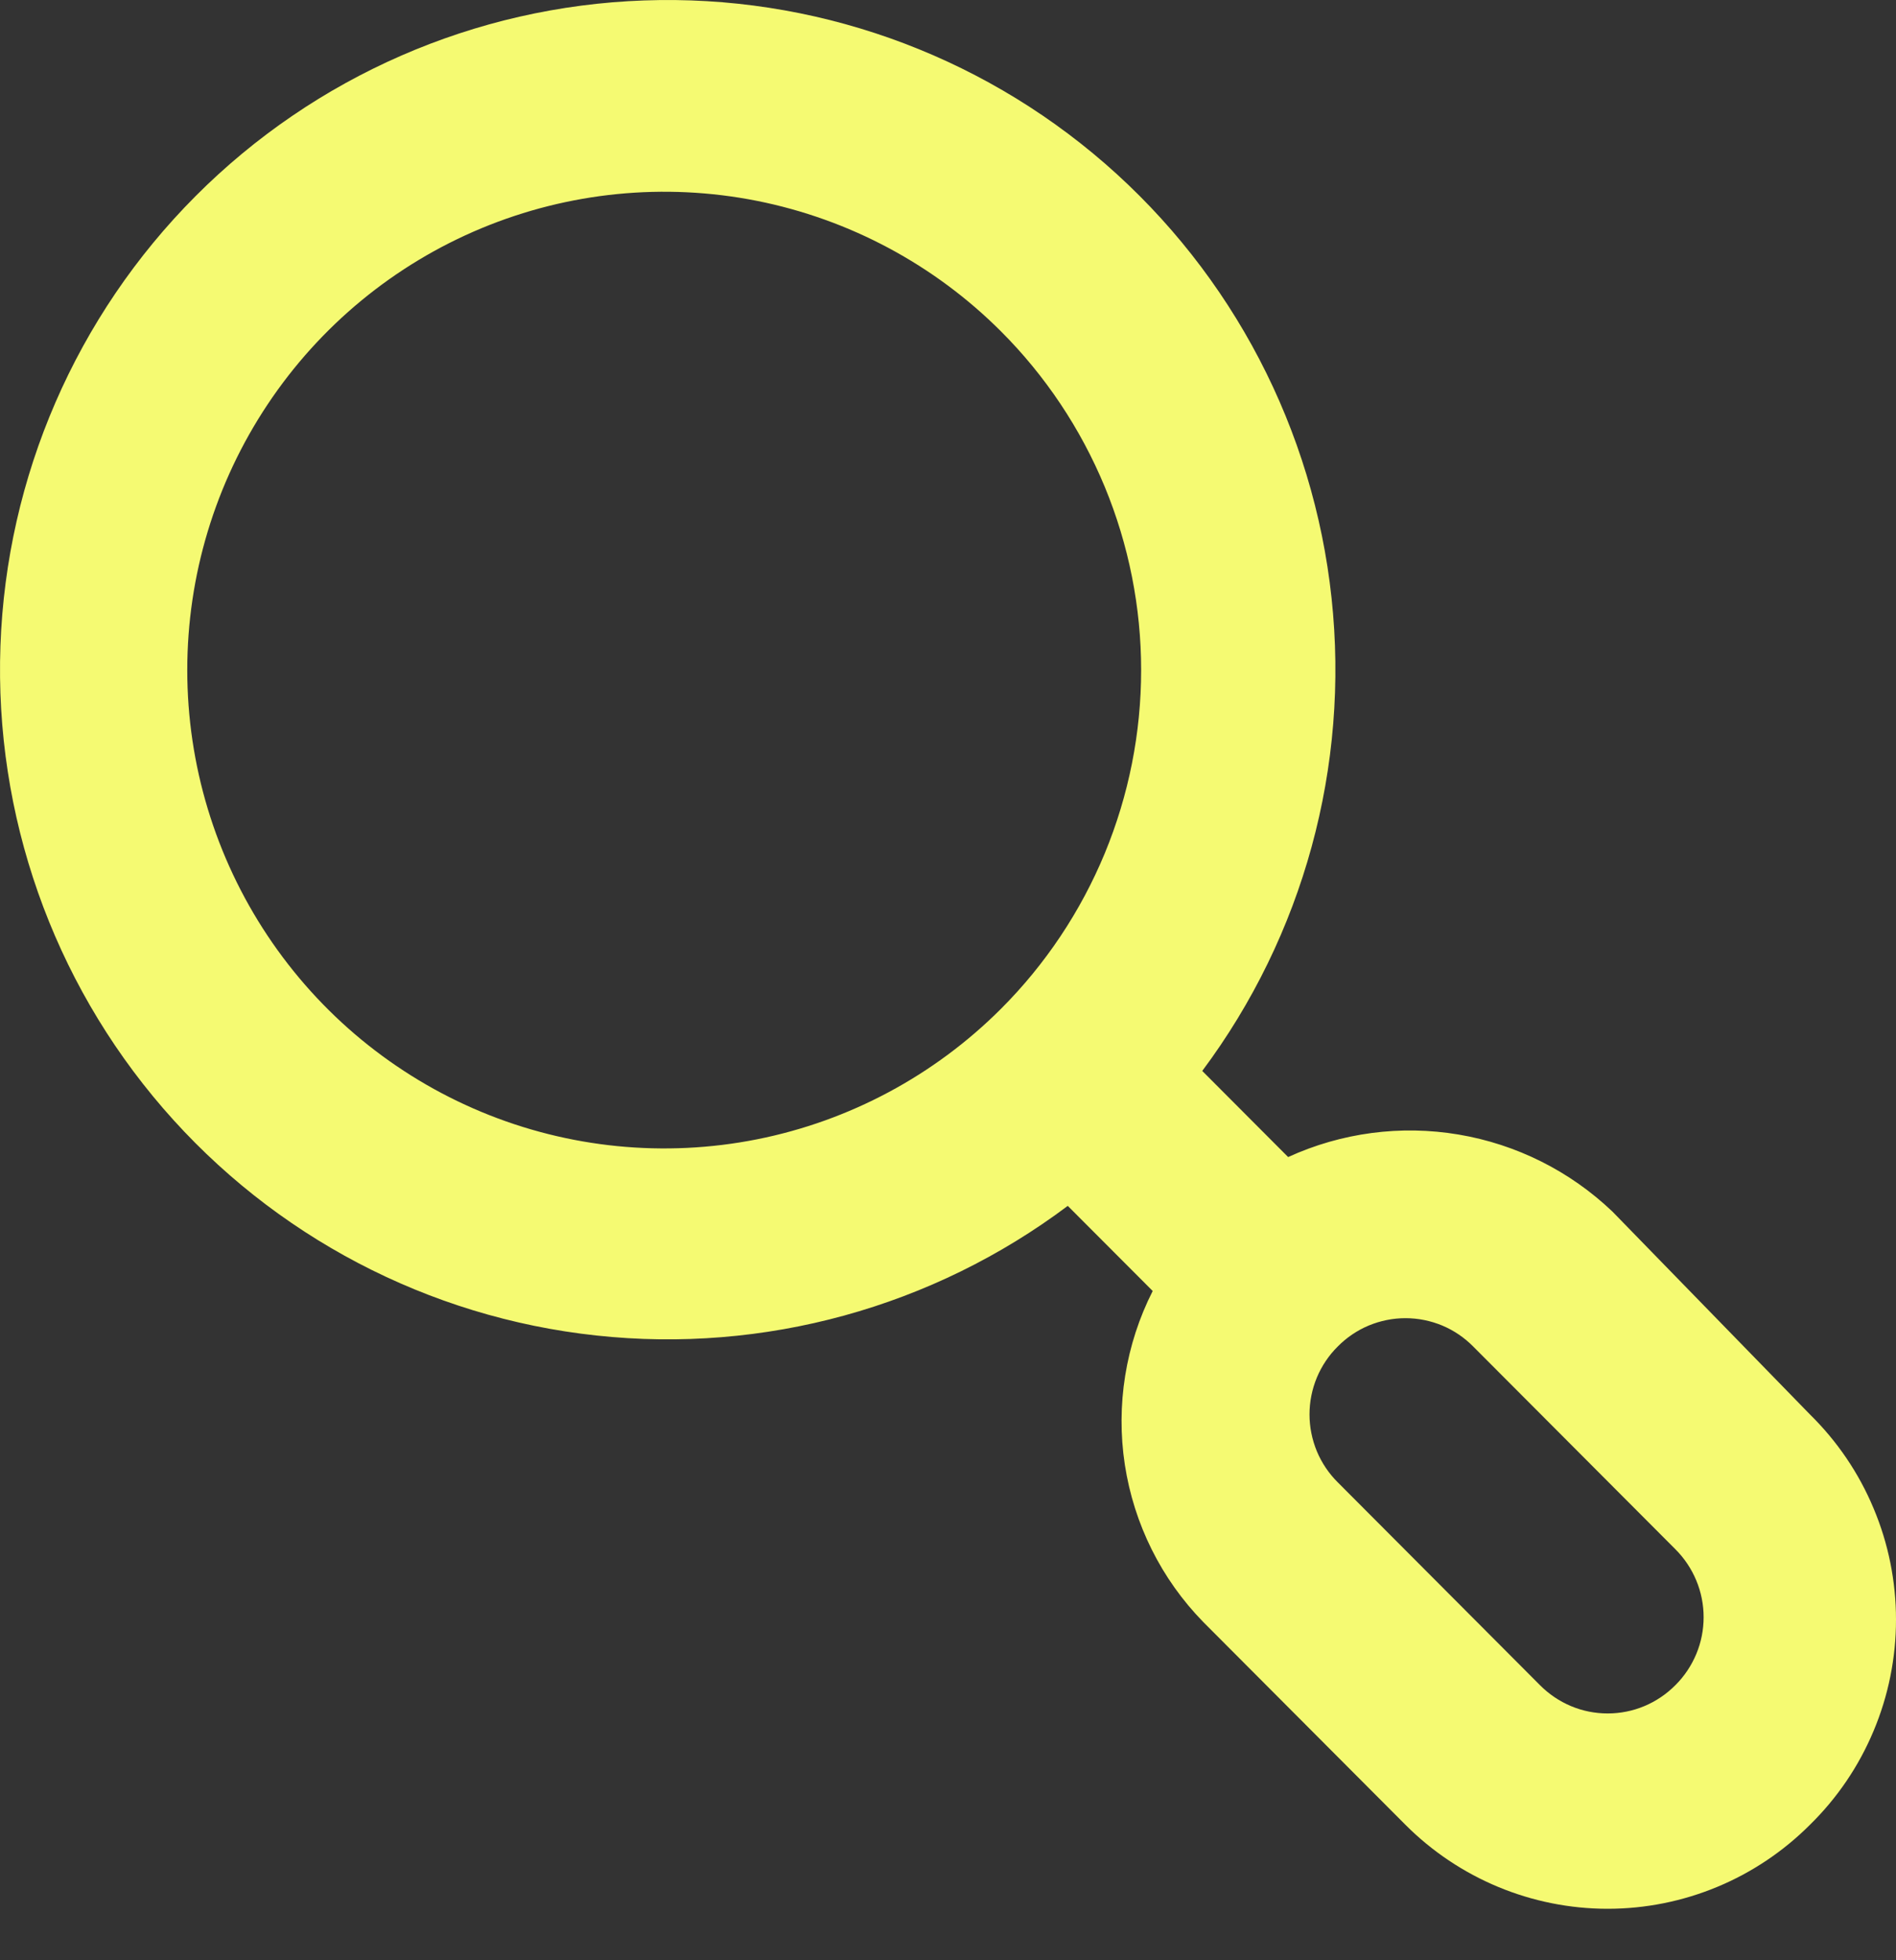 <svg width="30" height="31" viewBox="0 0 30 31" fill="none" xmlns="http://www.w3.org/2000/svg">
<rect x="0" y="0" width="30" height="31" fill="#333333" stroke="none"/>
<path d="M28.638 22.368L25.513 19.16C24.841 18.52 23.994 18.096 23.079 17.942C22.165 17.788 21.226 17.912 20.382 18.298L19.023 16.936C20.624 14.792 21.355 12.12 21.069 9.458C20.784 6.795 19.502 4.34 17.483 2.586C15.464 0.833 12.857 -0.089 10.188 0.007C7.518 0.102 4.983 1.208 3.094 3.102C1.205 4.996 0.102 7.536 0.007 10.212C-0.089 12.889 0.831 15.502 2.58 17.526C4.329 19.549 6.779 20.834 9.435 21.12C12.091 21.407 14.757 20.674 16.895 19.07L18.239 20.416C17.809 21.263 17.655 22.224 17.798 23.163C17.942 24.102 18.375 24.972 19.039 25.651L22.238 28.858C23.087 29.708 24.238 30.186 25.438 30.186C26.638 30.186 27.789 29.708 28.638 28.858C29.069 28.436 29.412 27.931 29.645 27.374C29.88 26.816 30 26.218 30 25.613C30 25.009 29.88 24.41 29.645 23.853C29.412 23.295 29.069 22.791 28.638 22.368ZM15.839 15.953C14.783 17.009 13.438 17.728 11.975 18.018C10.511 18.308 8.995 18.157 7.617 17.584C6.239 17.011 5.062 16.041 4.234 14.798C3.405 13.554 2.963 12.092 2.963 10.597C2.963 9.102 3.405 7.64 4.234 6.396C5.062 5.153 6.239 4.183 7.617 3.61C8.995 3.037 10.511 2.886 11.975 3.176C13.438 3.467 14.783 4.185 15.839 5.241C16.542 5.944 17.099 6.779 17.48 7.698C17.86 8.617 18.056 9.602 18.056 10.597C18.056 11.592 17.86 12.577 17.48 13.496C17.099 14.415 16.542 15.25 15.839 15.953ZM26.51 26.649C26.369 26.791 26.202 26.904 26.018 26.981C25.834 27.058 25.637 27.097 25.438 27.097C25.239 27.097 25.041 27.058 24.858 26.981C24.674 26.904 24.507 26.791 24.366 26.649L21.167 23.442C21.025 23.301 20.913 23.134 20.836 22.95C20.76 22.765 20.72 22.568 20.72 22.368C20.72 22.168 20.76 21.97 20.836 21.786C20.913 21.602 21.025 21.434 21.167 21.294C21.307 21.152 21.474 21.039 21.658 20.962C21.842 20.886 22.039 20.846 22.238 20.846C22.438 20.846 22.635 20.886 22.819 20.962C23.003 21.039 23.17 21.152 23.31 21.294L26.51 24.501C26.651 24.642 26.763 24.809 26.84 24.994C26.917 25.178 26.956 25.376 26.956 25.575C26.956 25.775 26.917 25.973 26.84 26.157C26.763 26.341 26.651 26.509 26.51 26.649Z" fill="#F5FA72"/>
</svg>

